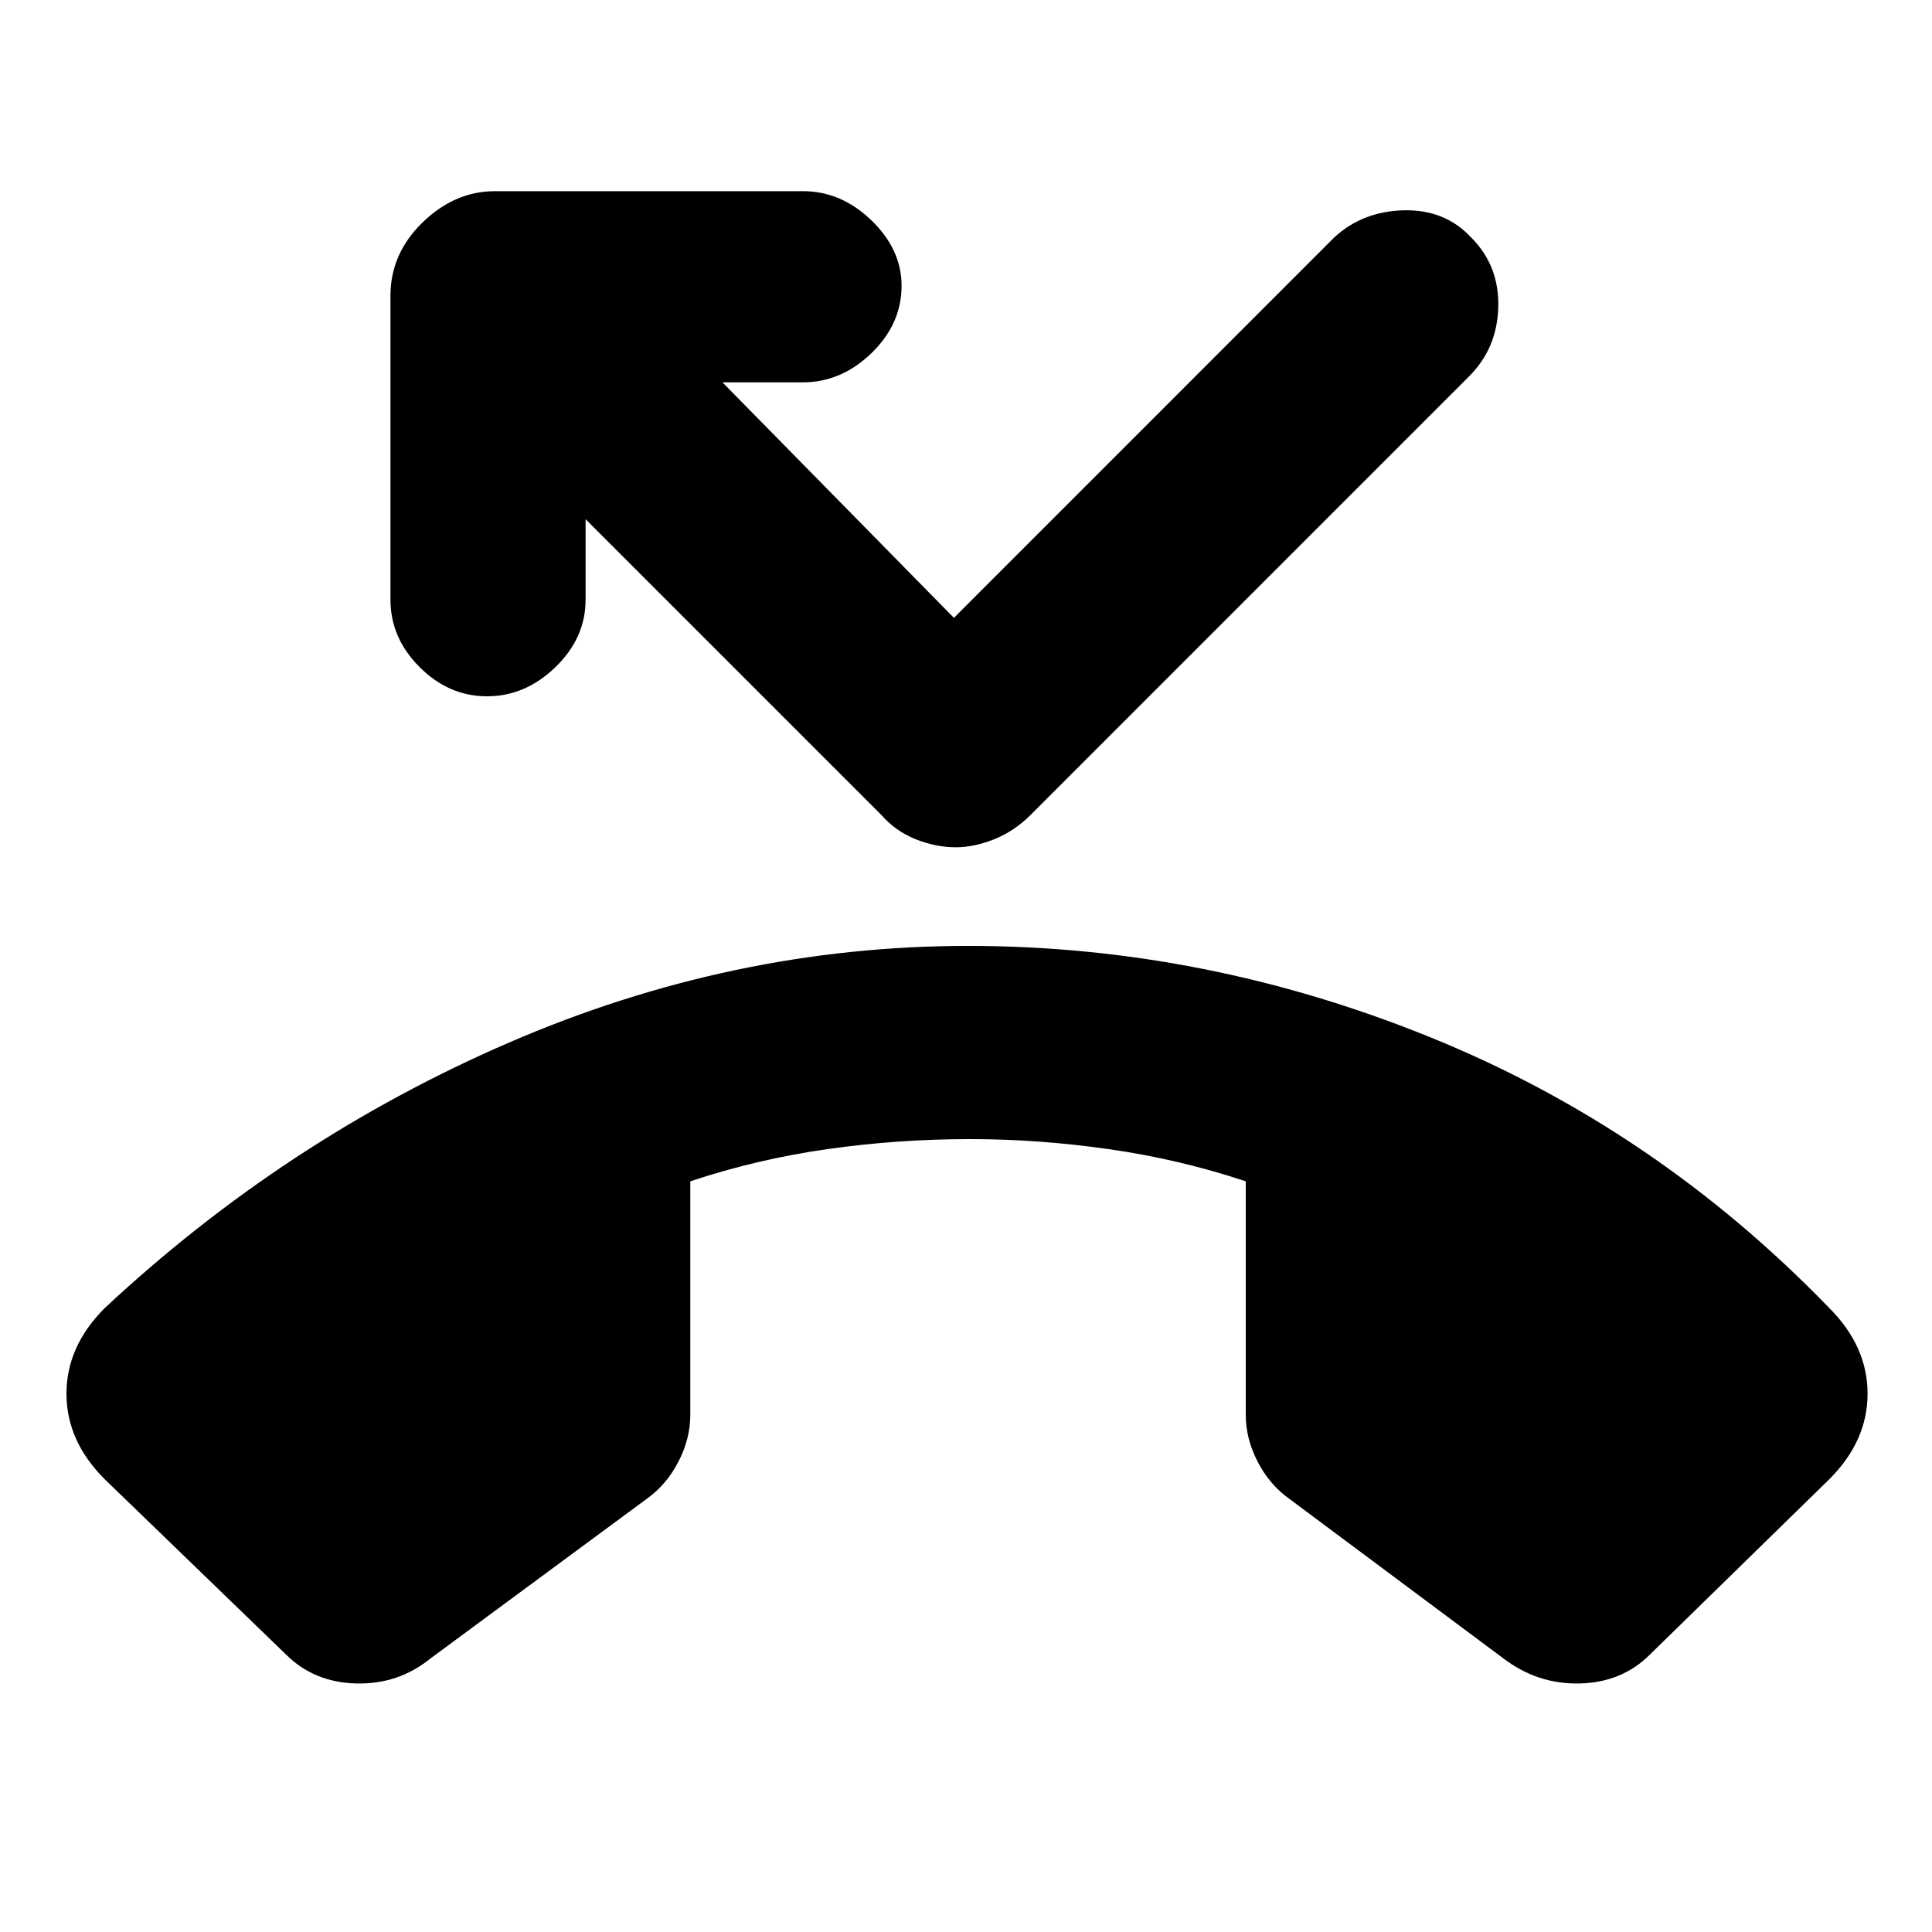 <svg xmlns="http://www.w3.org/2000/svg" height="20" width="20"><path d="m2.958 17.125-1.875-1.813q-.395-.395-.395-.885 0-.489.395-.885 1.875-1.75 4.188-2.75 2.312-1 4.75-1 2.458 0 4.791.948 2.334.948 4.126 2.802.395.396.395.885 0 .49-.395.885l-1.855 1.813q-.291.292-.729.302-.437.011-.792-.26l-2.208-1.646q-.208-.146-.333-.386-.125-.239-.125-.489v-2.417q-.688-.229-1.417-.333-.729-.104-1.437-.104-.75 0-1.48.104-.729.104-1.416.333v2.417q0 .25-.125.489-.125.24-.333.386l-2.23 1.646q-.333.271-.77.26-.438-.01-.73-.302Zm6.938-8.354q-.208 0-.417-.083-.208-.084-.354-.25L6.062 5.375v.833q0 .396-.312.698-.312.302-.708.302-.396 0-.698-.302-.302-.302-.302-.698V3.062q0-.437.333-.76t.75-.323h3.187q.396 0 .709.302.312.302.312.677 0 .396-.312.698-.313.302-.709.302h-.833l2.396 2.438 3.937-3.938q.292-.27.719-.281.427-.01.698.281.292.292.281.719-.01.427-.302.719l-4.541 4.542q-.167.166-.375.25-.209.083-.396.083Z"/></svg>